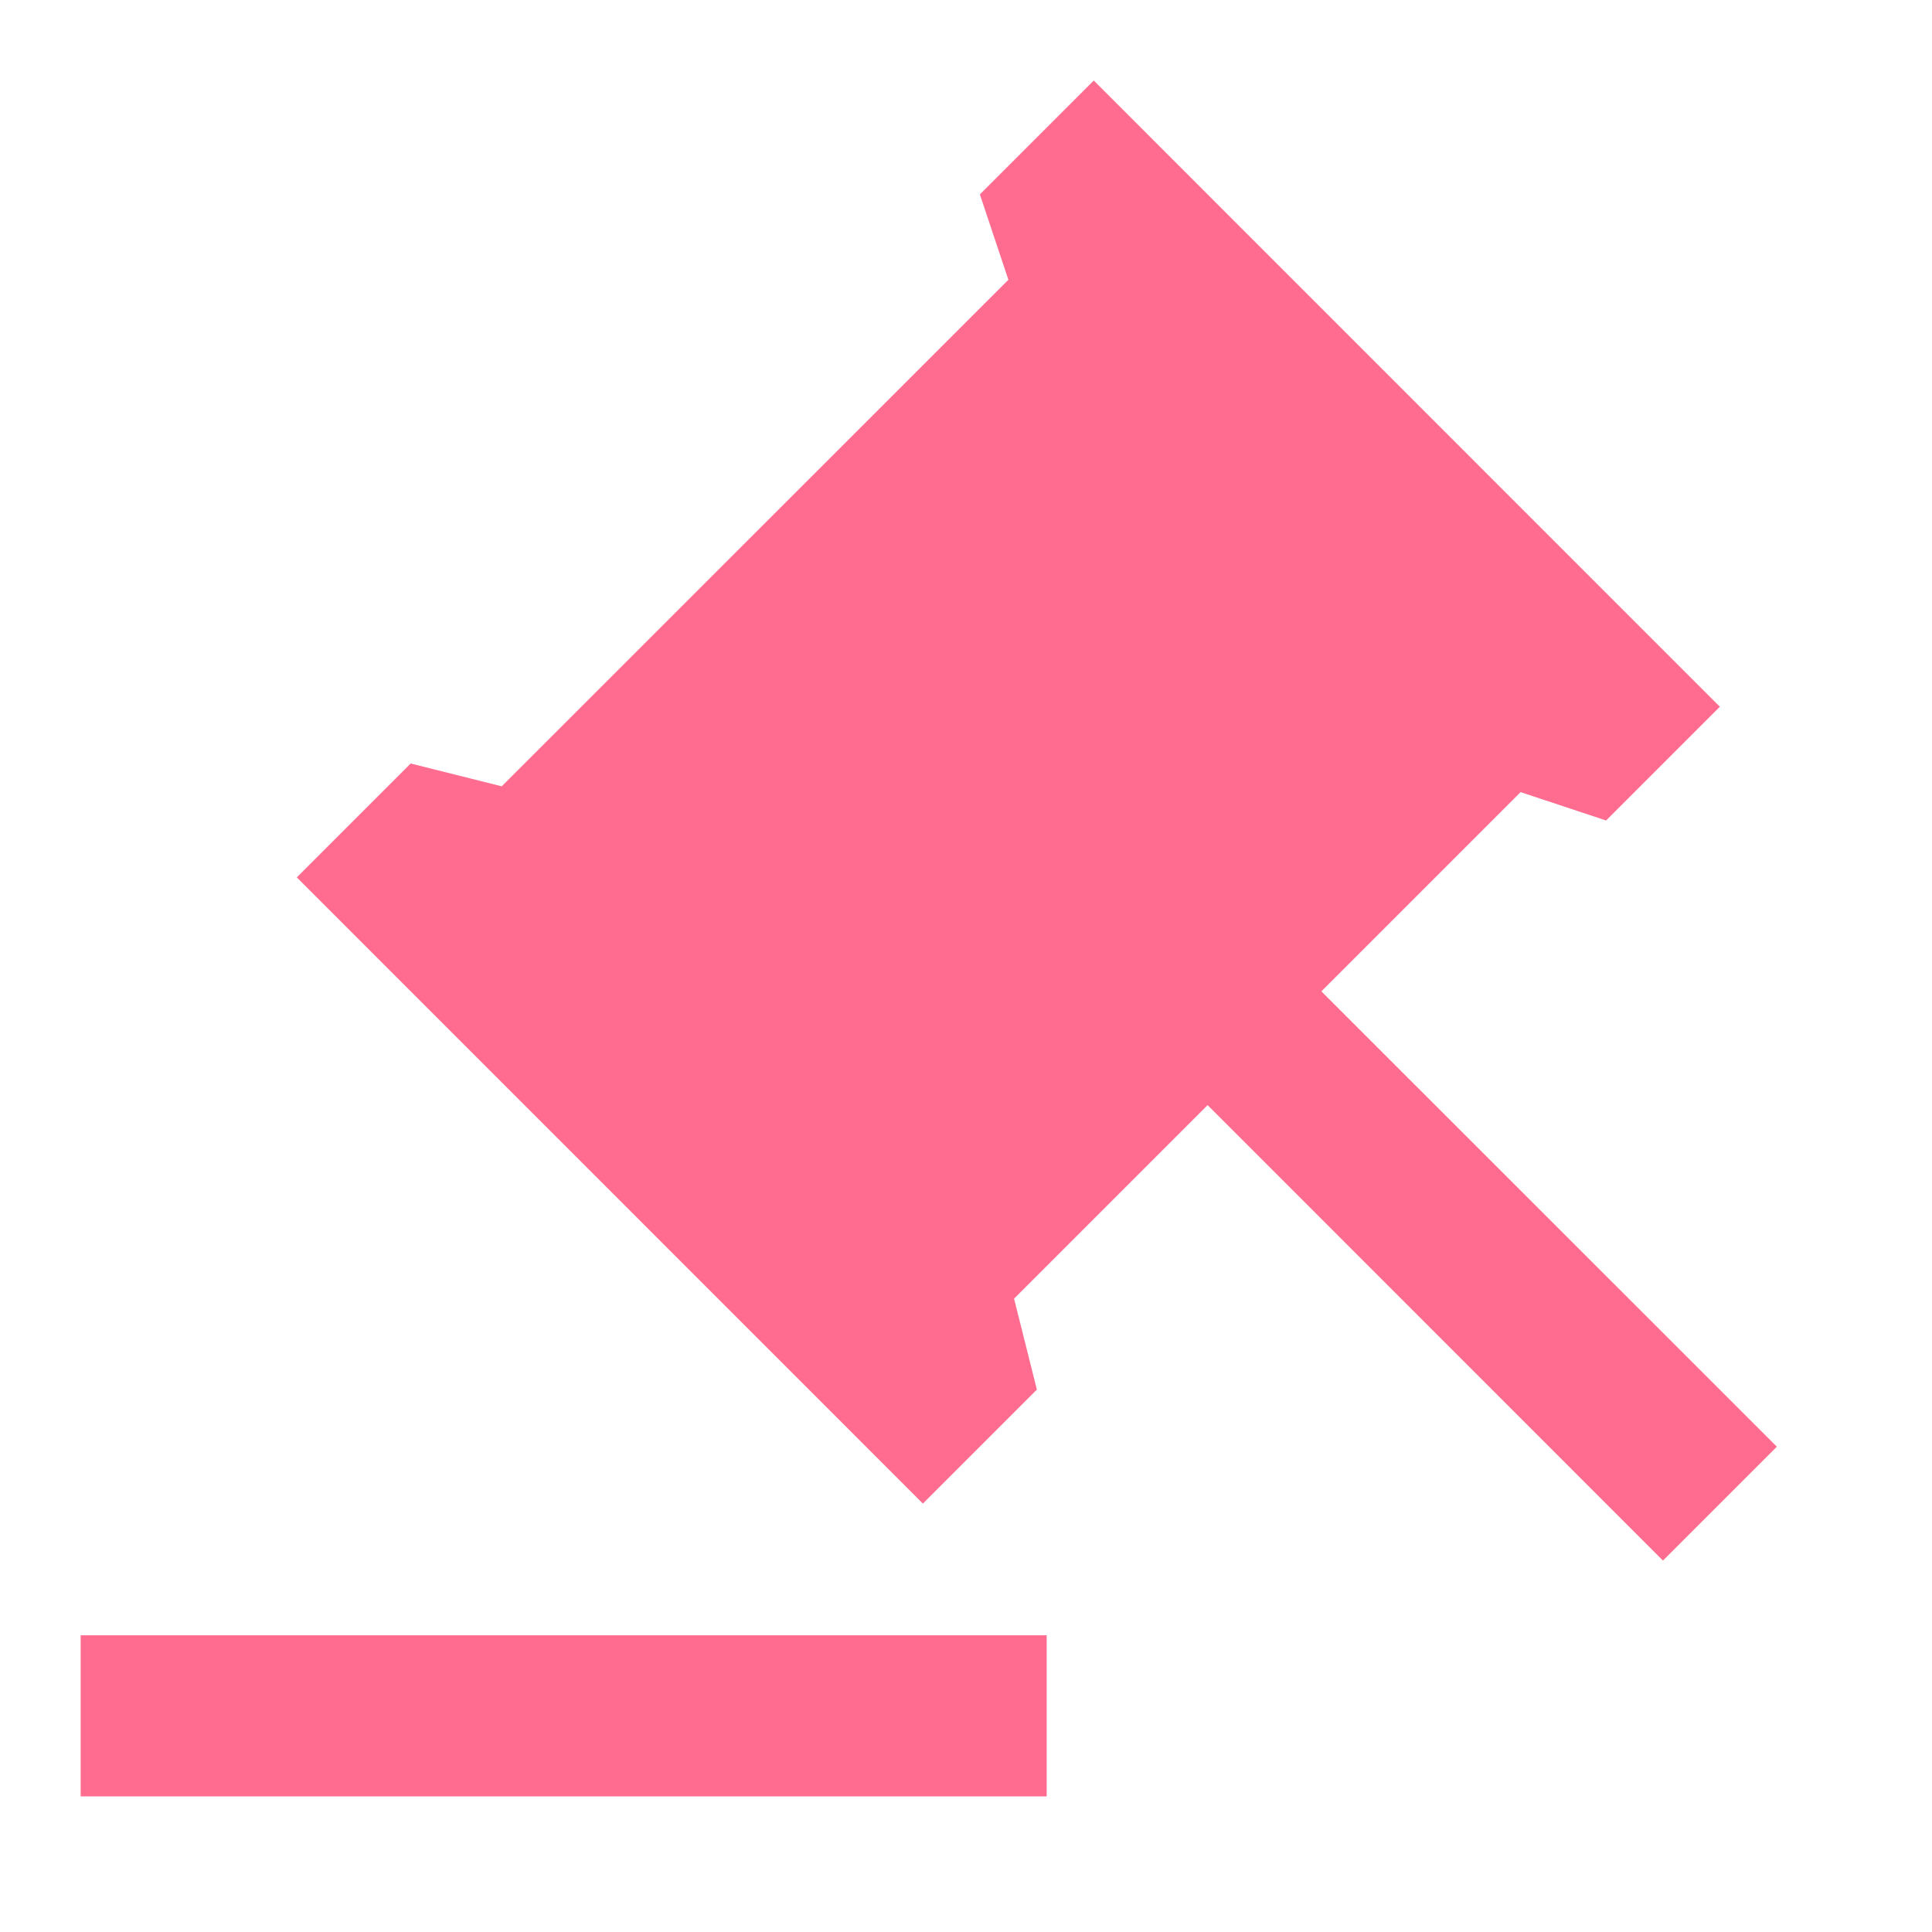 <svg width="16" height="16" viewBox="0 0 16 16" fill="none" xmlns="http://www.w3.org/2000/svg">
<path d="M8.668 13.543V14.877H0.668V13.543H8.668ZM9.058 0.667L14.243 5.853L13.301 6.795L12.593 6.56L10.943 8.21L14.715 11.981L13.772 12.924L10.001 9.152L8.398 10.755L8.587 11.508L7.643 12.452L2.458 7.266L3.401 6.323L4.155 6.512L8.351 2.317L8.115 1.61L9.058 0.667Z" fill="#FF6C8F"/>
</svg>
